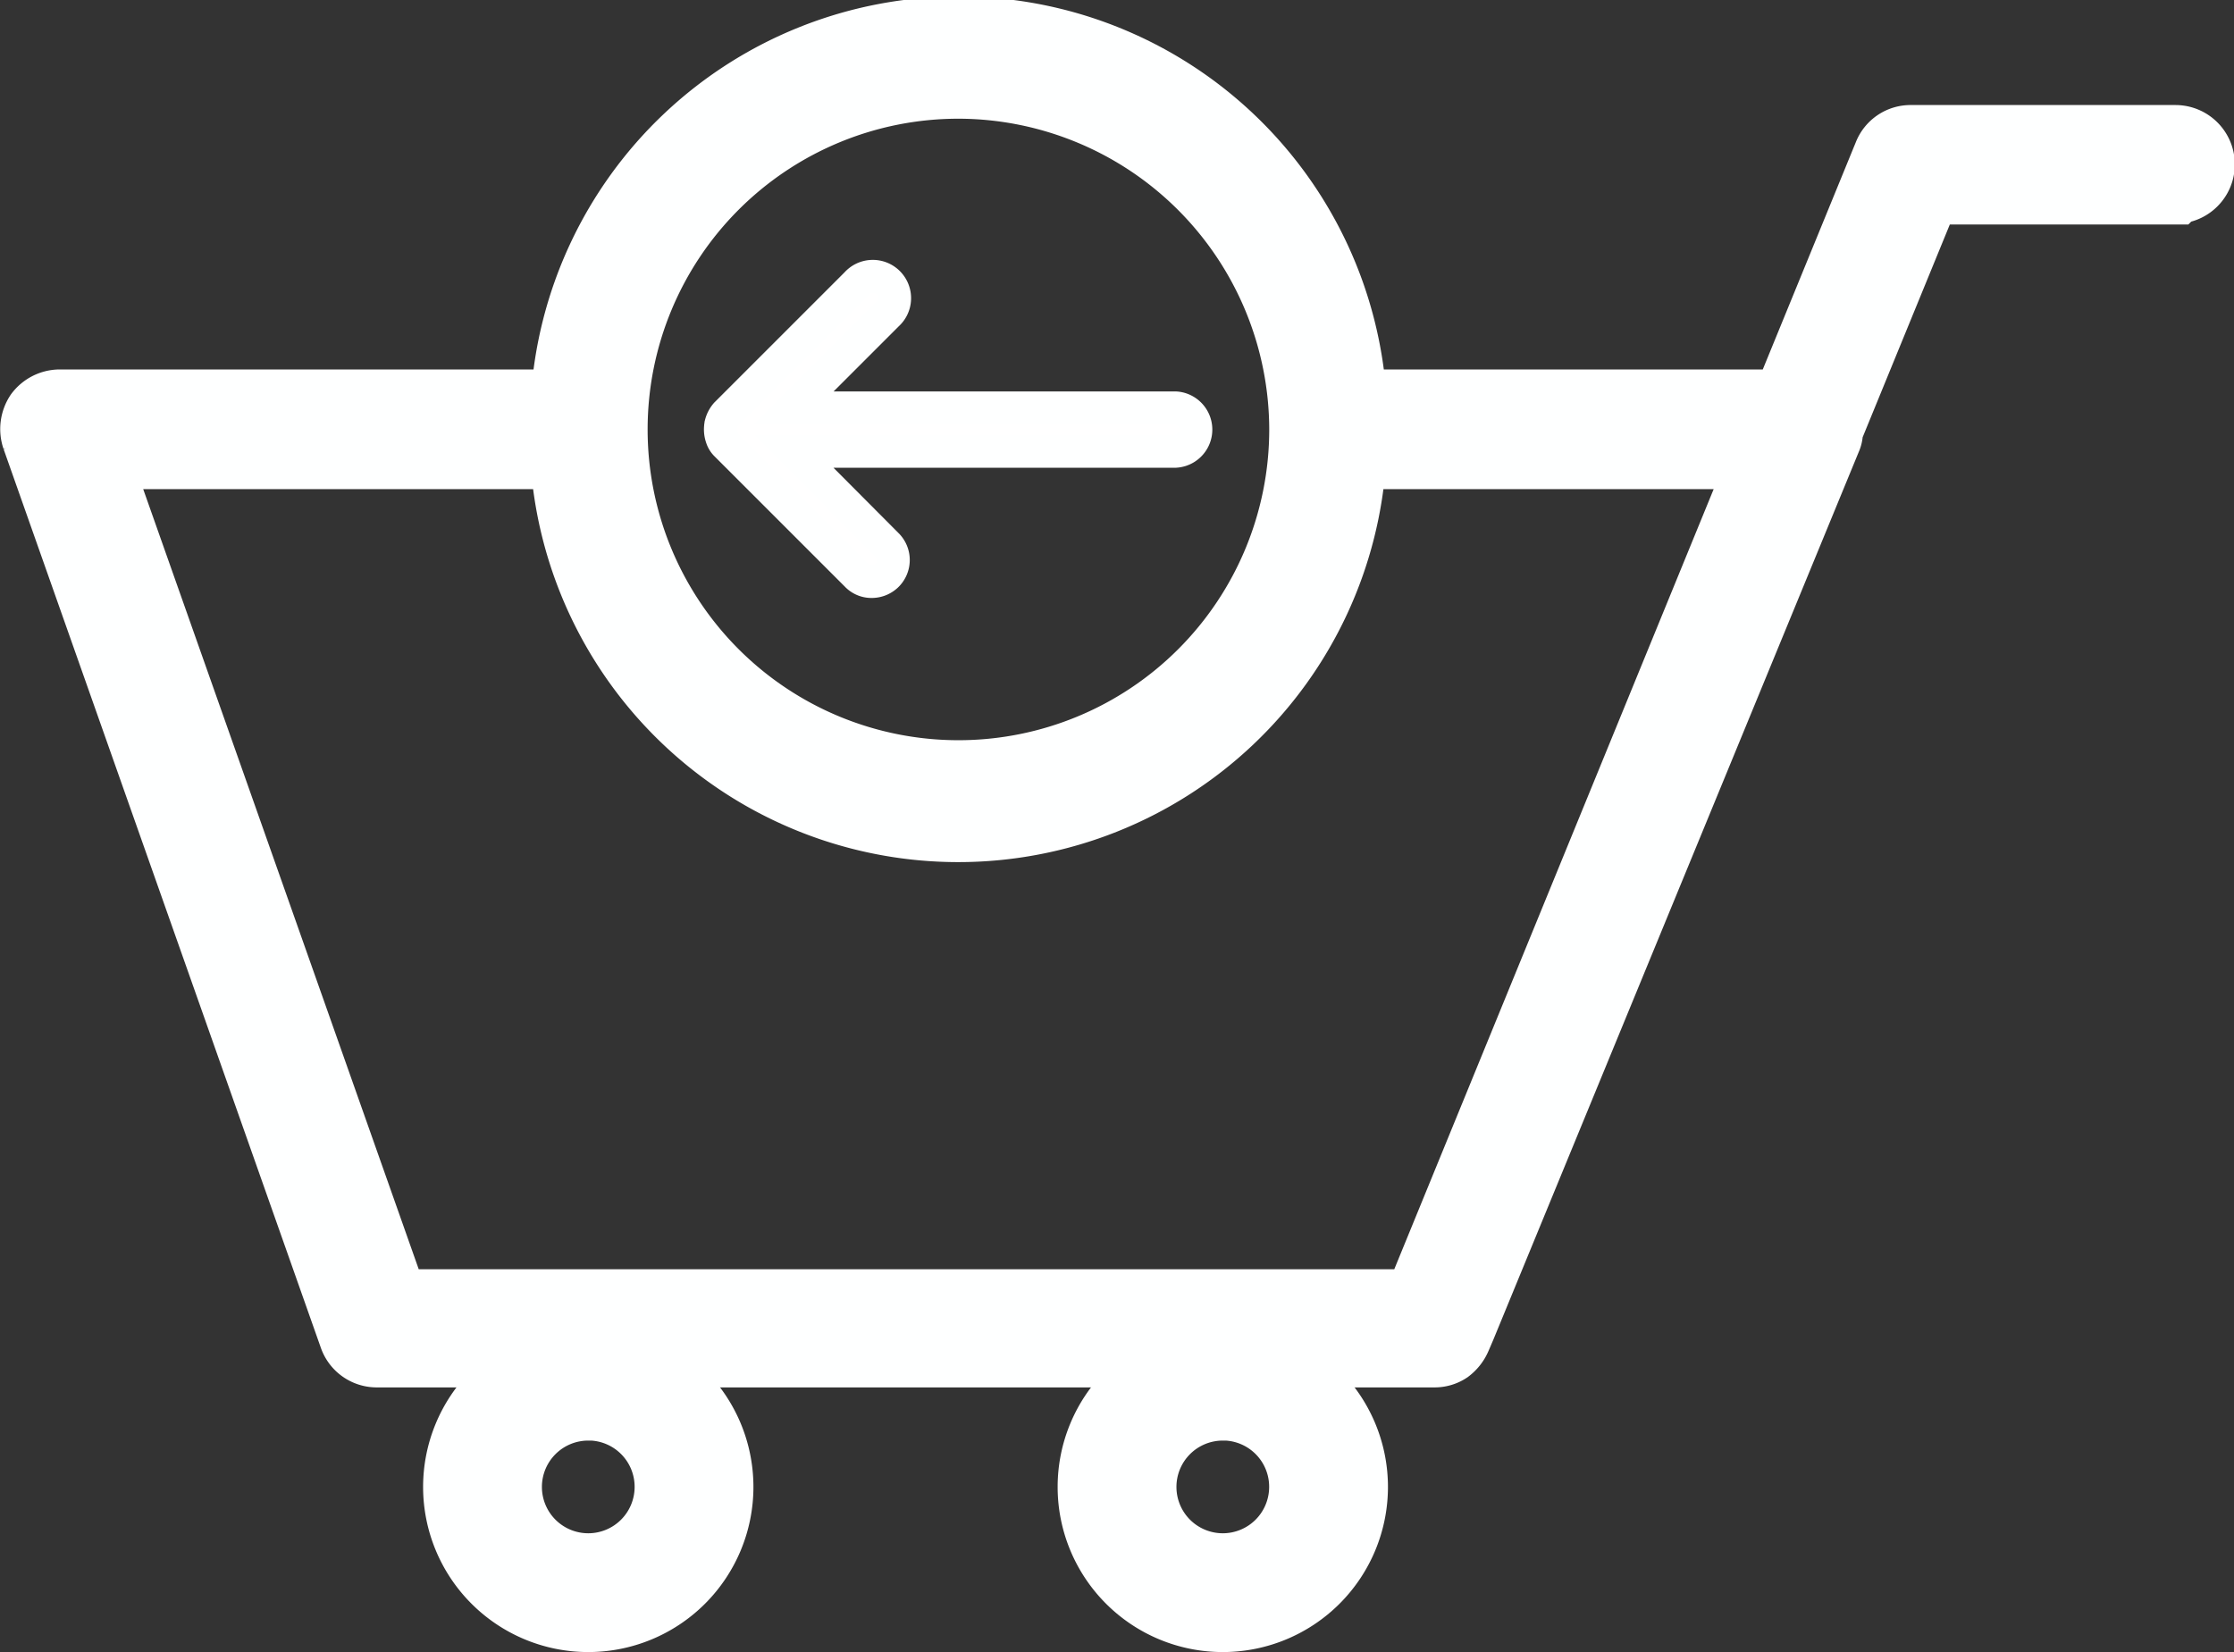 <svg xmlns="http://www.w3.org/2000/svg" width="27.134" height="20.069" viewBox="0 0 27.134 20.069">
  <rect x="0" y="0" width="27.134" height="20.069" fill="#333333" stroke="none"/>
  <g id="noun-cart-next-2745421" transform="translate(0.402 0.4)">
    <path id="Trazado_105576" data-name="Trazado 105576" d="M136.858,106.926h-3l-1.188,2.9a.207.207,0,0,1-.019.109l-4.438,10.784-.058.135a.37.37,0,0,1-.116.148.306.306,0,0,1-.173.051H115.019a.319.319,0,0,1-.3-.212l-3.854-10.919a.346.346,0,0,1,.038-.3.336.336,0,0,1,.264-.135h6.121a4.808,4.808,0,0,1,9.6,0h5.235l1.233-3.012a.315.315,0,0,1,.3-.2h3.211a.321.321,0,0,1,0,.642Zm-14.773-1.285a4.175,4.175,0,1,0,4.175,4.175A4.183,4.183,0,0,0,122.085,105.641Zm7.065,4.5h-2.267a4.808,4.808,0,0,1-9.6,0h-5.665l3.629,10.277h12.4l4.207-10.277Z" transform="translate(-110.846 -104.999)" fill="#fff" stroke="#feffff" stroke-width="0.8"/>
    <path id="Trazado_105577" data-name="Trazado 105577" d="M300.712,398.272a1.606,1.606,0,1,1-1.606-1.606A1.606,1.606,0,0,1,300.712,398.272Zm-1.606-.963a.963.963,0,1,0,.963.963A.962.962,0,0,0,299.106,397.308Z" transform="translate(-284.656 -380.609)" fill="#fff" stroke="#feffff" stroke-width="0.8"/>
    <path id="Trazado_105578" data-name="Trazado 105578" d="M440.712,398.272a1.606,1.606,0,1,1-1.606-1.606A1.606,1.606,0,0,1,440.712,398.272Zm-1.606-.963a.963.963,0,1,0,.963.963A.962.962,0,0,0,439.106,397.308Z" transform="translate(-432.363 -380.609)" fill="#fff" stroke="#feffff" stroke-width="0.8"/>
    <path id="Trazado_105579" data-name="Trazado 105579" d="M322.854,154.8a.261.261,0,0,1,0,.374.264.264,0,0,1-.184.074.247.247,0,0,1-.184-.079l-1.582-1.582a.207.207,0,0,1-.053-.084.3.3,0,0,1-.016-.137c0-.011.005-.021.005-.032a.3.3,0,0,1,.063-.121l1.582-1.582a.265.265,0,1,1,.374.374l-1.134,1.134h4.635a.264.264,0,0,1,0,.527h-4.635Z" transform="translate(-312.485 -148.584)" fill="#fff" stroke="#feffff" stroke-width="0.4"/>
  </g>
</svg>
